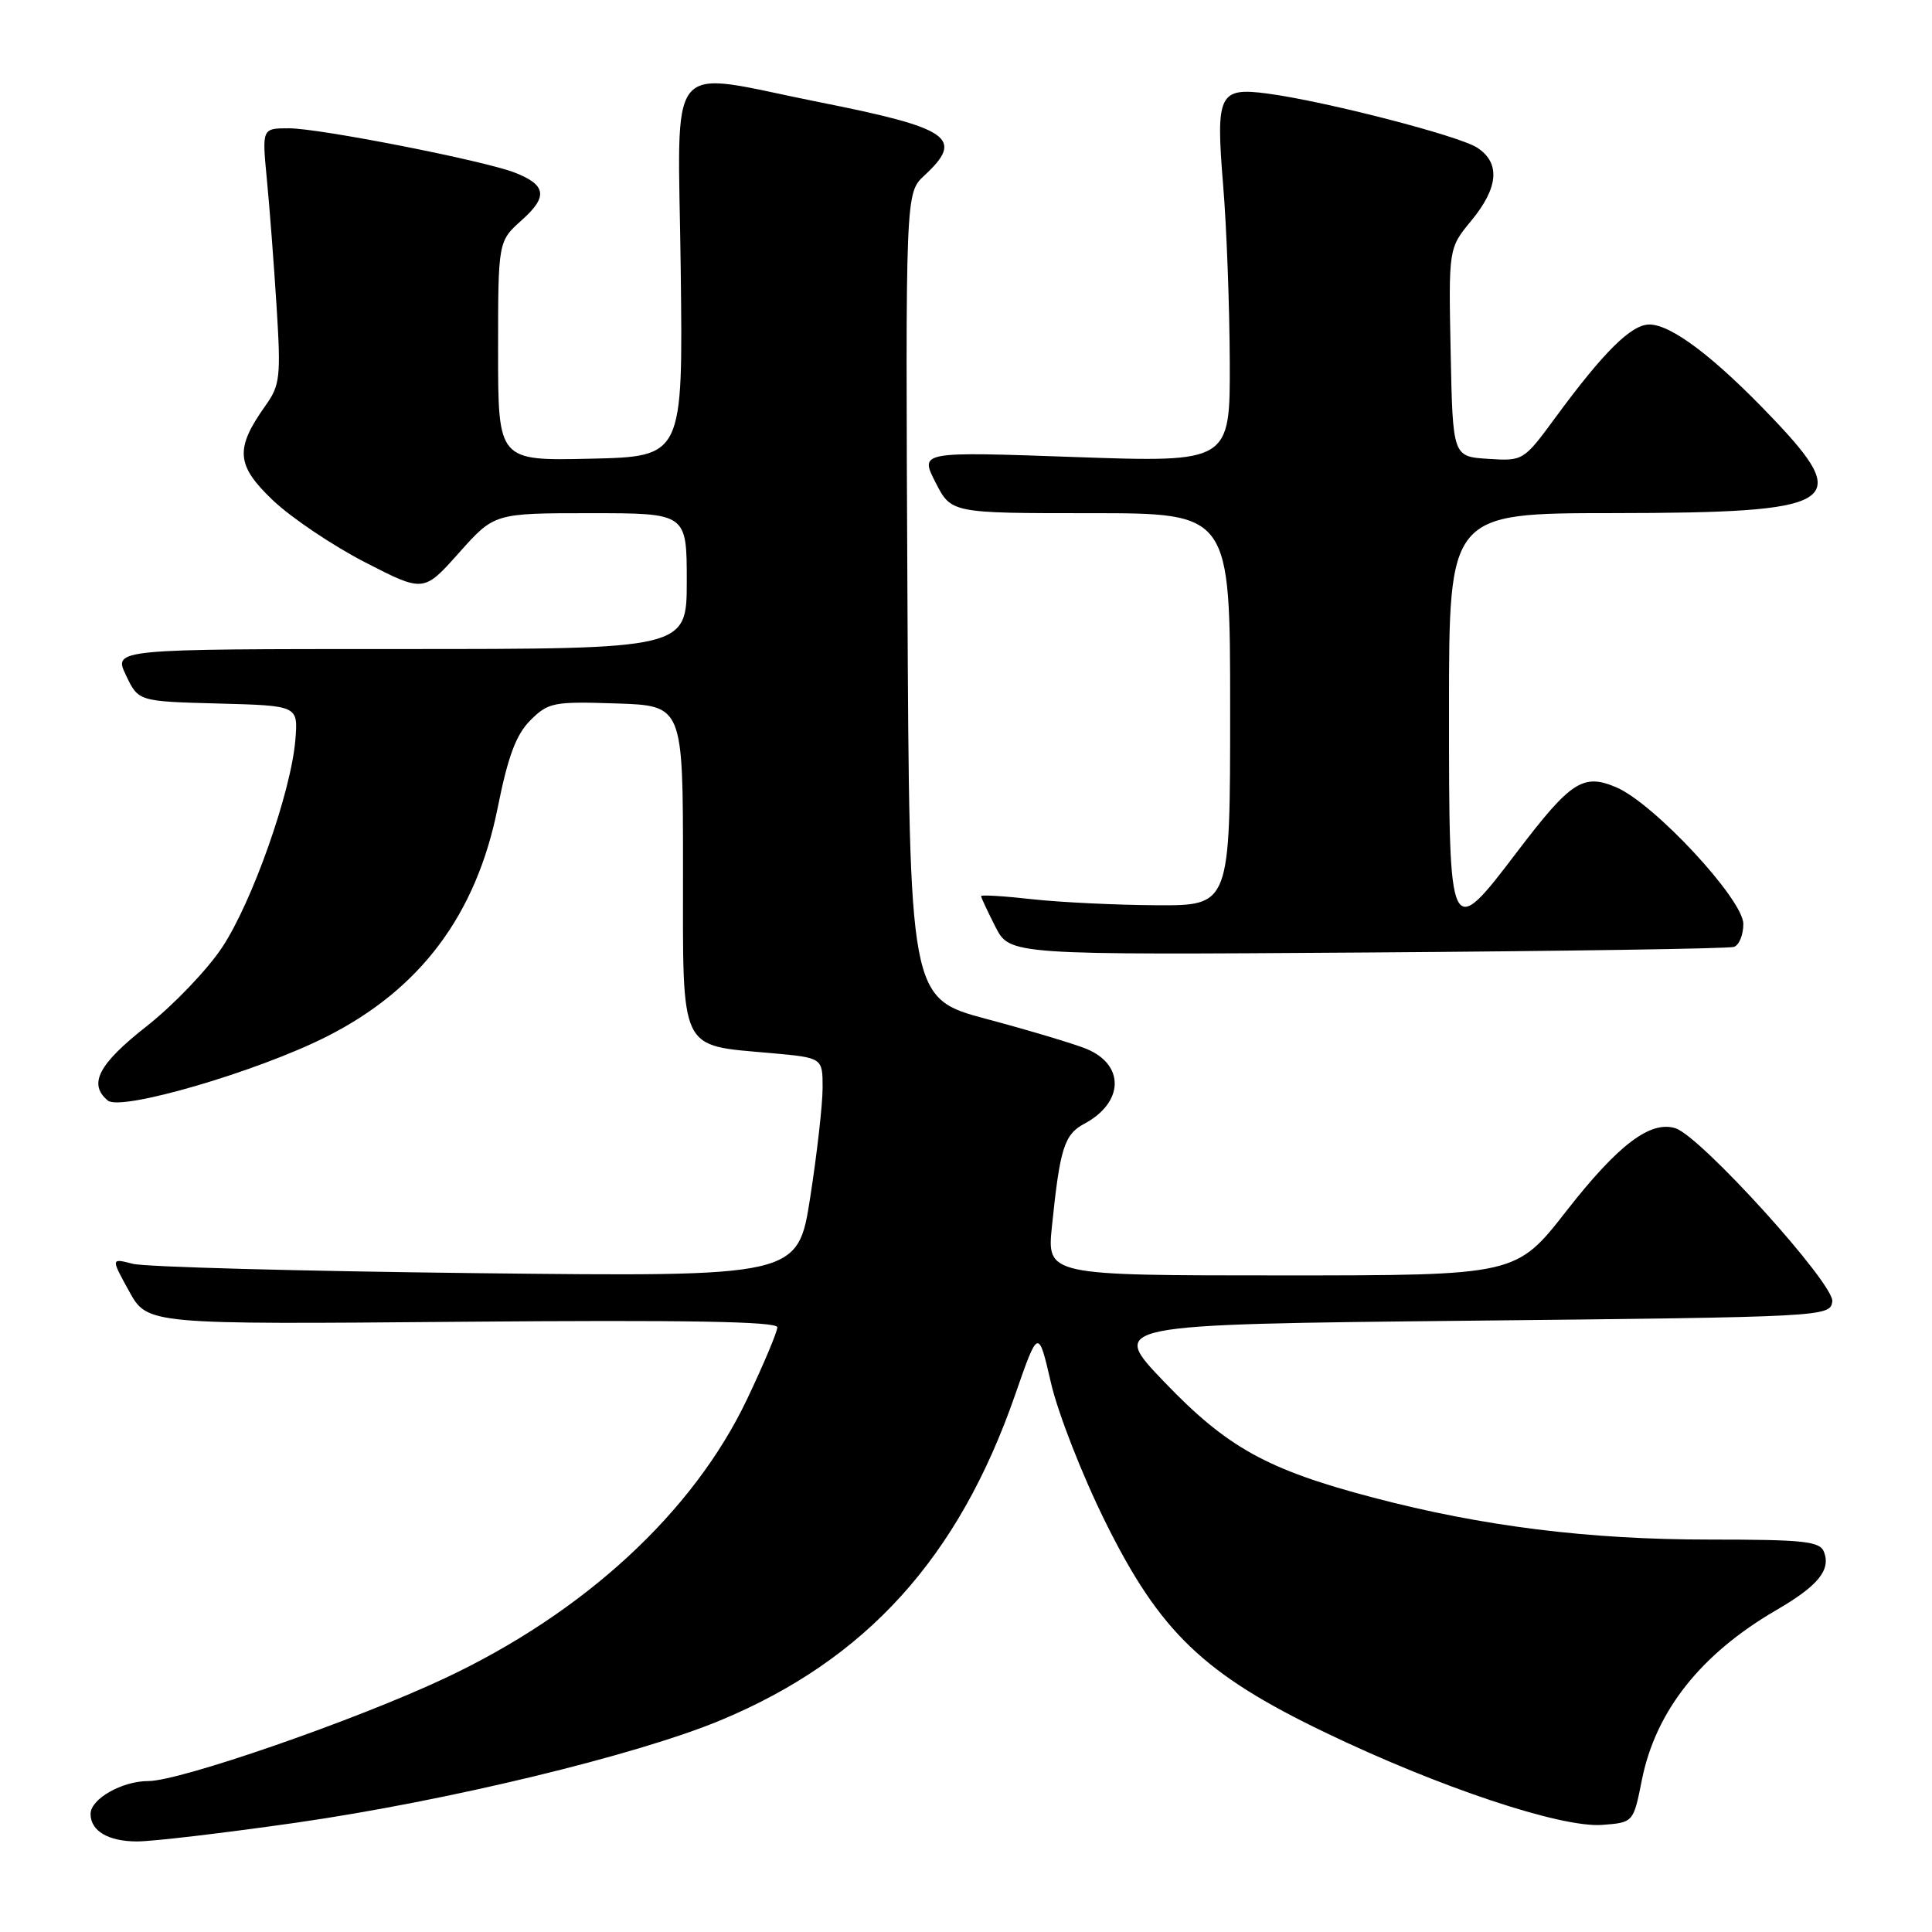 <?xml version="1.0" encoding="UTF-8" standalone="no"?>
<!DOCTYPE svg PUBLIC "-//W3C//DTD SVG 1.1//EN" "http://www.w3.org/Graphics/SVG/1.1/DTD/svg11.dtd" >
<svg xmlns="http://www.w3.org/2000/svg" xmlns:xlink="http://www.w3.org/1999/xlink" version="1.1" viewBox="0 0 256 256">
 <g >
 <path fill="currentColor"
d=" M 39.22 241.52 C 59.22 238.65 84.32 232.59 95.49 227.94 C 114.78 219.91 127.01 206.40 134.50 184.85 C 137.58 175.99 137.58 175.99 139.26 183.24 C 140.18 187.24 143.41 195.50 146.44 201.61 C 153.69 216.26 159.49 221.83 175.63 229.58 C 190.70 236.83 206.81 242.20 212.26 241.81 C 216.43 241.50 216.43 241.50 217.55 235.89 C 219.37 226.73 225.36 219.16 235.40 213.33 C 240.90 210.13 242.61 208.04 241.69 205.64 C 241.15 204.23 239.06 204.00 226.52 204.00 C 210.49 204.00 196.46 202.25 182.00 198.45 C 167.89 194.74 162.60 191.81 154.24 183.08 C 146.97 175.50 146.97 175.50 194.74 175.00 C 241.87 174.51 242.50 174.47 242.79 172.46 C 243.12 170.18 225.37 150.57 222.01 149.50 C 218.68 148.45 214.41 151.68 207.55 160.47 C 200.89 169.00 200.89 169.00 169.81 169.00 C 138.72 169.00 138.72 169.00 139.39 162.47 C 140.45 152.13 141.02 150.33 143.68 148.90 C 148.92 146.10 149.07 141.10 143.98 138.99 C 142.36 138.32 136.41 136.54 130.76 135.03 C 120.50 132.29 120.50 132.29 120.24 78.93 C 119.98 25.57 119.98 25.57 122.49 23.25 C 127.83 18.30 125.95 16.99 108.53 13.53 C 87.79 9.40 89.85 6.91 90.20 35.75 C 90.50 60.50 90.50 60.50 78.25 60.78 C 66.00 61.06 66.00 61.06 66.00 46.52 C 66.00 31.97 66.00 31.97 69.16 29.15 C 72.64 26.04 72.39 24.49 68.15 22.85 C 64.02 21.26 42.31 17.00 38.30 17.00 C 34.71 17.00 34.71 17.00 35.36 23.75 C 35.72 27.46 36.30 35.06 36.65 40.64 C 37.23 49.89 37.11 51.04 35.21 53.70 C 31.10 59.47 31.27 61.64 36.17 66.30 C 38.60 68.61 44.09 72.30 48.36 74.50 C 56.14 78.50 56.14 78.50 60.82 73.25 C 65.50 68.00 65.50 68.00 78.25 68.00 C 91.00 68.00 91.00 68.00 91.00 77.00 C 91.00 86.00 91.00 86.00 53.02 86.00 C 15.03 86.00 15.03 86.00 16.69 89.47 C 18.34 92.94 18.34 92.94 28.92 93.22 C 39.50 93.50 39.50 93.50 39.14 98.00 C 38.59 104.88 33.43 119.51 29.43 125.54 C 27.46 128.51 22.96 133.21 19.42 135.99 C 13.04 141.00 11.66 143.65 14.29 145.83 C 16.03 147.27 34.05 142.01 43.23 137.38 C 55.70 131.10 63.09 121.23 65.94 107.06 C 67.31 100.21 68.38 97.34 70.28 95.44 C 72.66 93.07 73.34 92.94 81.65 93.21 C 90.50 93.50 90.50 93.50 90.50 114.95 C 90.50 139.77 89.86 138.43 102.25 139.55 C 109.00 140.16 109.00 140.16 109.00 144.14 C 109.00 146.33 108.26 152.86 107.36 158.65 C 105.72 169.18 105.72 169.18 63.11 168.70 C 39.67 168.43 19.19 167.88 17.59 167.46 C 14.69 166.71 14.69 166.71 17.11 171.10 C 19.54 175.50 19.54 175.50 61.27 175.14 C 90.91 174.89 103.00 175.10 103.00 175.87 C 103.00 176.47 101.20 180.75 99.00 185.38 C 91.87 200.38 77.44 213.70 58.85 222.42 C 47.00 227.98 23.85 236.00 19.65 236.00 C 16.16 236.00 12.00 238.37 12.00 240.36 C 12.00 242.61 14.35 244.00 18.17 244.00 C 20.24 244.00 29.71 242.88 39.22 241.52 Z  M 229.75 125.47 C 230.44 125.25 231.00 123.88 231.00 122.43 C 231.00 119.18 219.16 106.44 214.16 104.32 C 209.77 102.45 208.14 103.52 201.02 112.88 C 192.05 124.68 192.00 124.57 192.00 94.00 C 192.00 68.00 192.00 68.00 213.75 67.99 C 243.65 67.96 245.69 66.74 234.82 55.35 C 227.21 47.36 221.46 43.00 218.55 43.00 C 216.15 43.00 212.51 46.61 206.12 55.30 C 201.88 61.07 201.83 61.10 197.18 60.80 C 192.50 60.50 192.50 60.50 192.22 46.70 C 191.94 32.89 191.94 32.89 194.97 29.22 C 198.57 24.85 198.83 21.59 195.74 19.57 C 193.34 17.99 175.57 13.41 167.96 12.40 C 161.51 11.54 161.08 12.44 162.07 24.50 C 162.53 30.00 162.92 40.53 162.95 47.89 C 163.00 61.28 163.00 61.28 142.44 60.56 C 121.87 59.83 121.87 59.83 123.96 63.92 C 126.04 68.00 126.04 68.00 144.52 68.00 C 163.00 68.00 163.00 68.00 163.00 94.00 C 163.00 120.00 163.00 120.00 153.25 119.95 C 147.89 119.92 140.46 119.56 136.75 119.15 C 133.04 118.73 130.00 118.55 130.00 118.74 C 130.00 118.93 130.86 120.76 131.90 122.81 C 133.81 126.54 133.81 126.54 181.15 126.21 C 207.19 126.03 229.06 125.70 229.75 125.47 Z "/>
</g>
</svg>